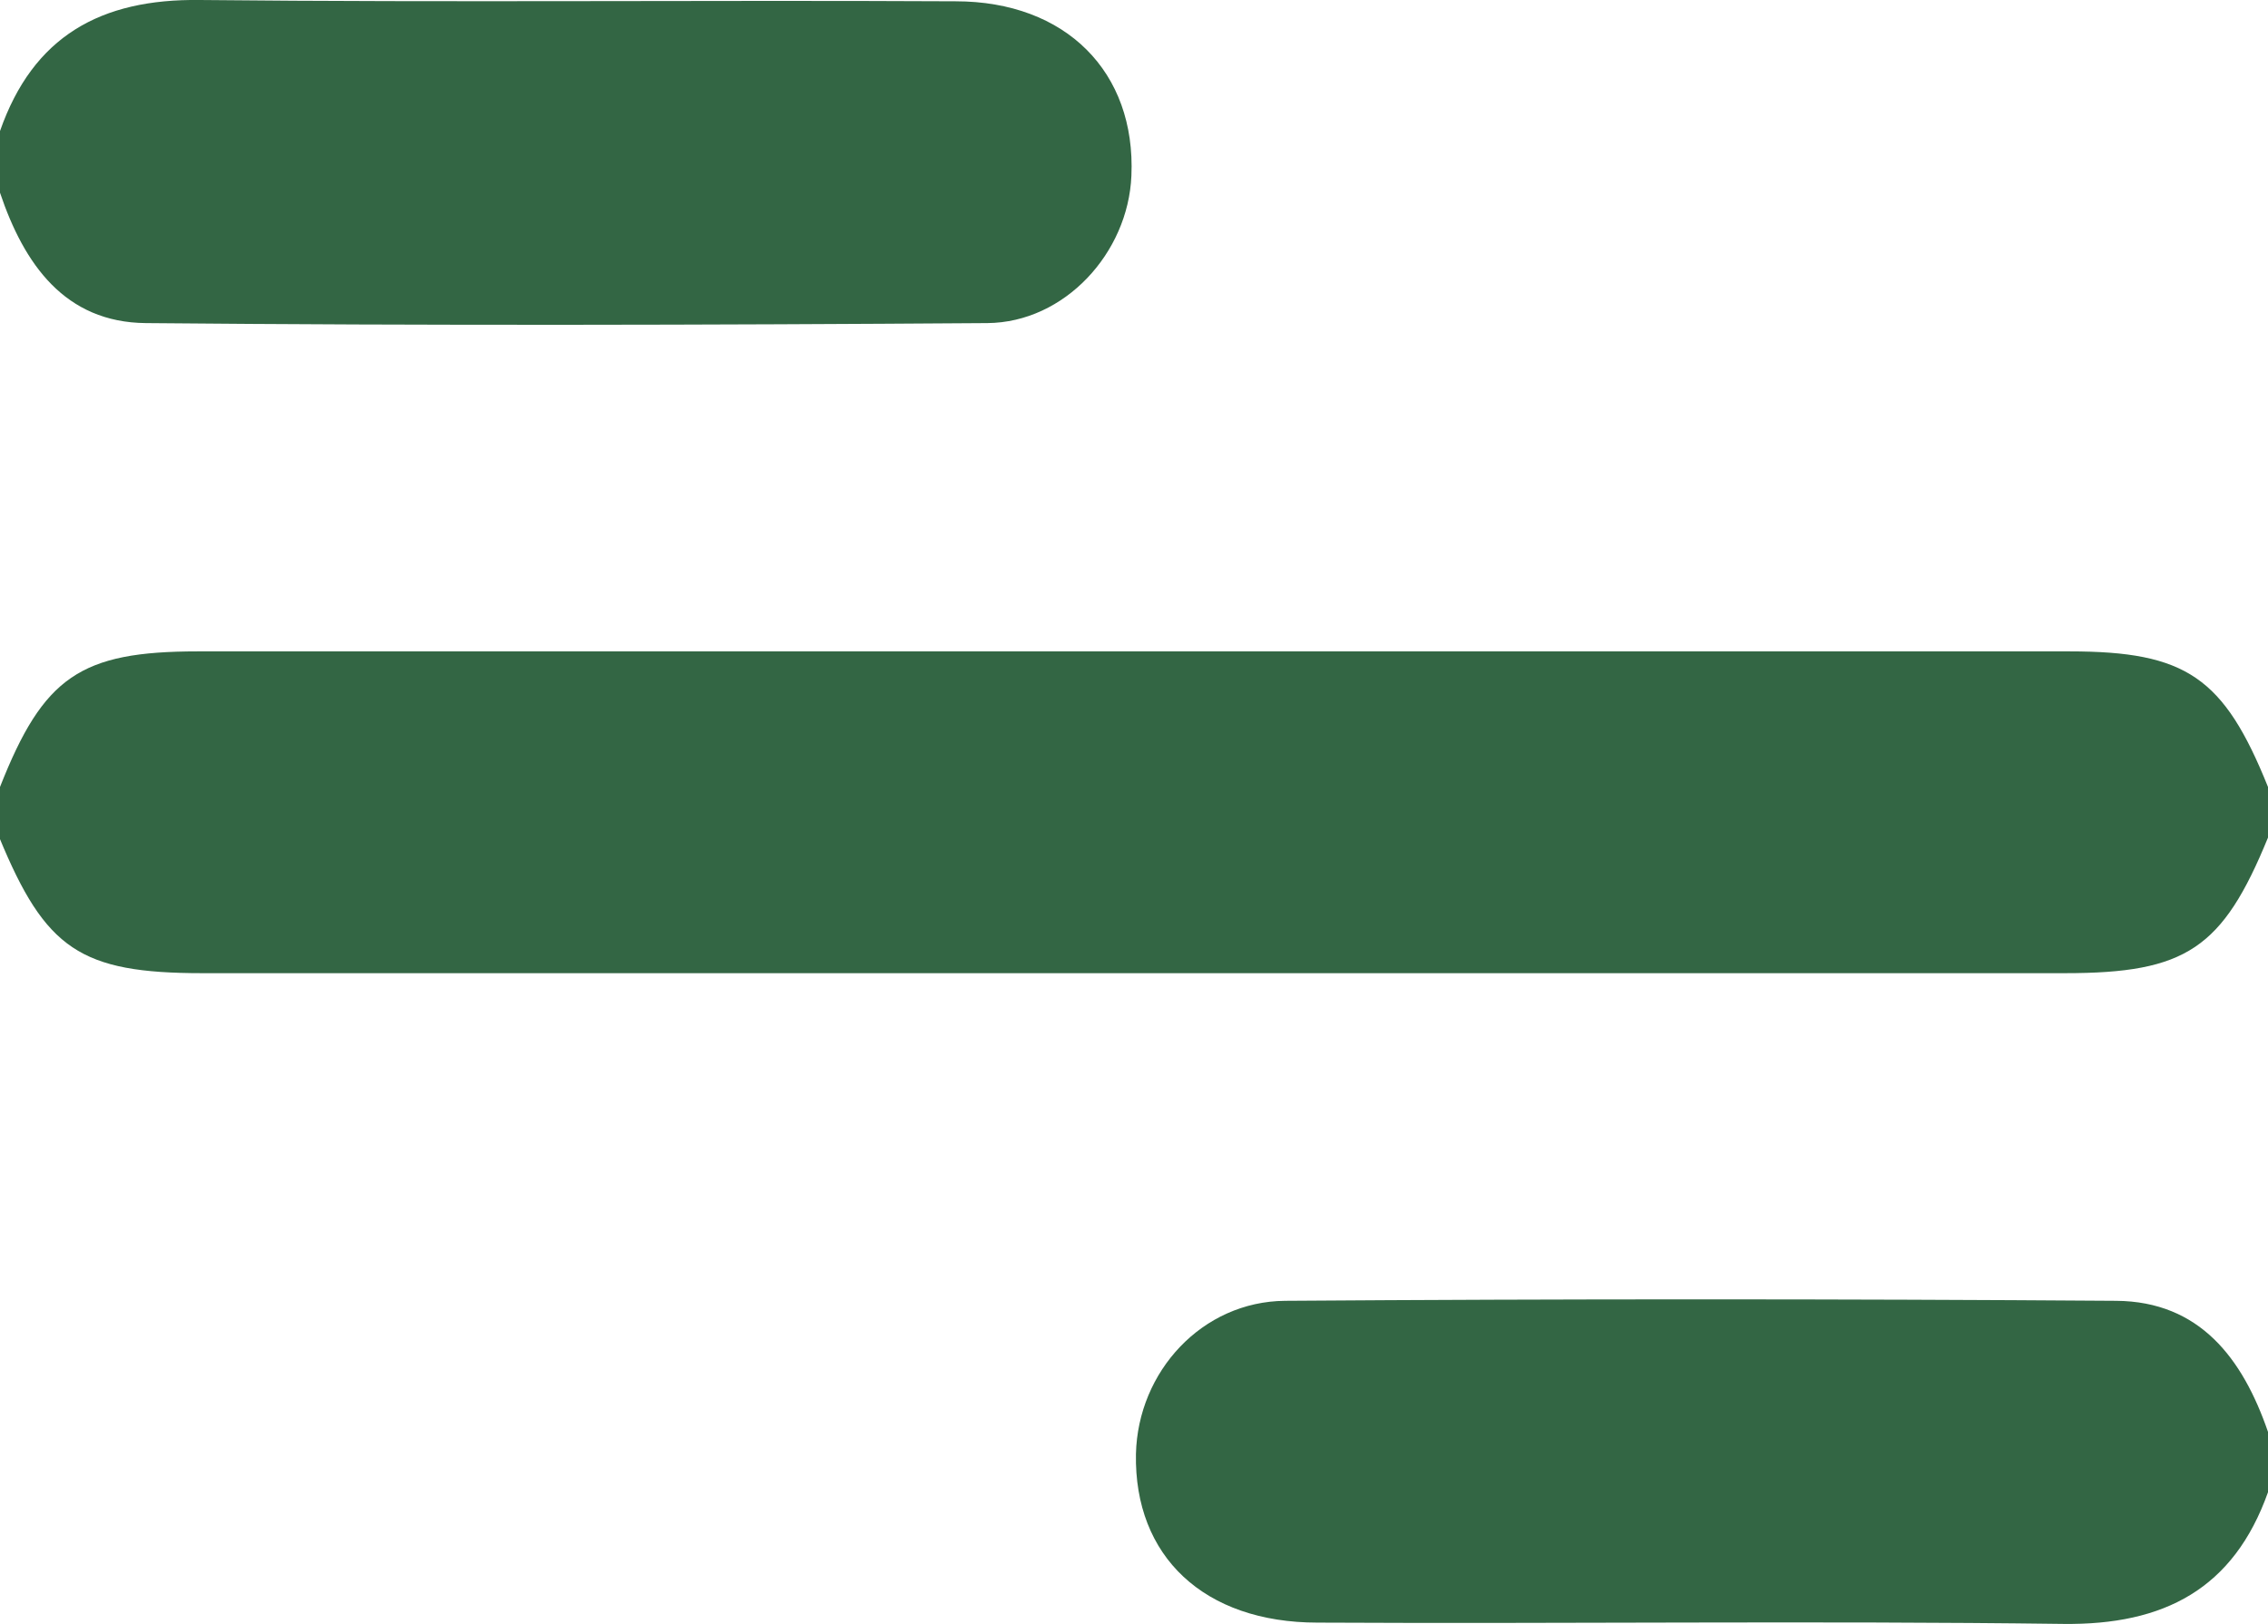 <?xml version="1.0" encoding="UTF-8"?>
<svg id="Capa_1" data-name="Capa 1" xmlns="http://www.w3.org/2000/svg" viewBox="0 0 34.96 25.03">
  <defs>
    <style>
      .cls-1 {
        fill: #364;
        stroke-width: 0px;
      }
    </style>
  </defs>
  <path class="cls-1" d="M0,12.13c.67-1.7,1.24-2.09,3.05-2.09,9.62,0,19.23,0,28.85,0,1.8,0,2.38.4,3.06,2.09v.78c-.7,1.71-1.26,2.09-3.13,2.09-9.57,0-19.14,0-28.71,0-1.88,0-2.42-.37-3.13-2.09v-.78Z"/>
  <path class="cls-1" d="M0,2.02C.51.56,1.55-.02,3.08,0c3.88.04,7.77,0,11.65.02,1.7,0,2.78,1.09,2.71,2.69-.05,1.19-1.03,2.26-2.22,2.27-4.32.03-8.65.04-12.97,0-1.25-.01-1.88-.91-2.25-2.01v-.93Z"/>
  <path class="cls-1" d="M34.96,23c-.53,1.49-1.6,2.05-3.16,2.03-3.83-.05-7.66,0-11.49-.02-1.75,0-2.83-1.02-2.8-2.6.03-1.27,1.02-2.35,2.3-2.36,4.27-.03,8.54-.03,12.81,0,1.29.01,1.95.89,2.34,2.02v.93Z"/>
</svg>